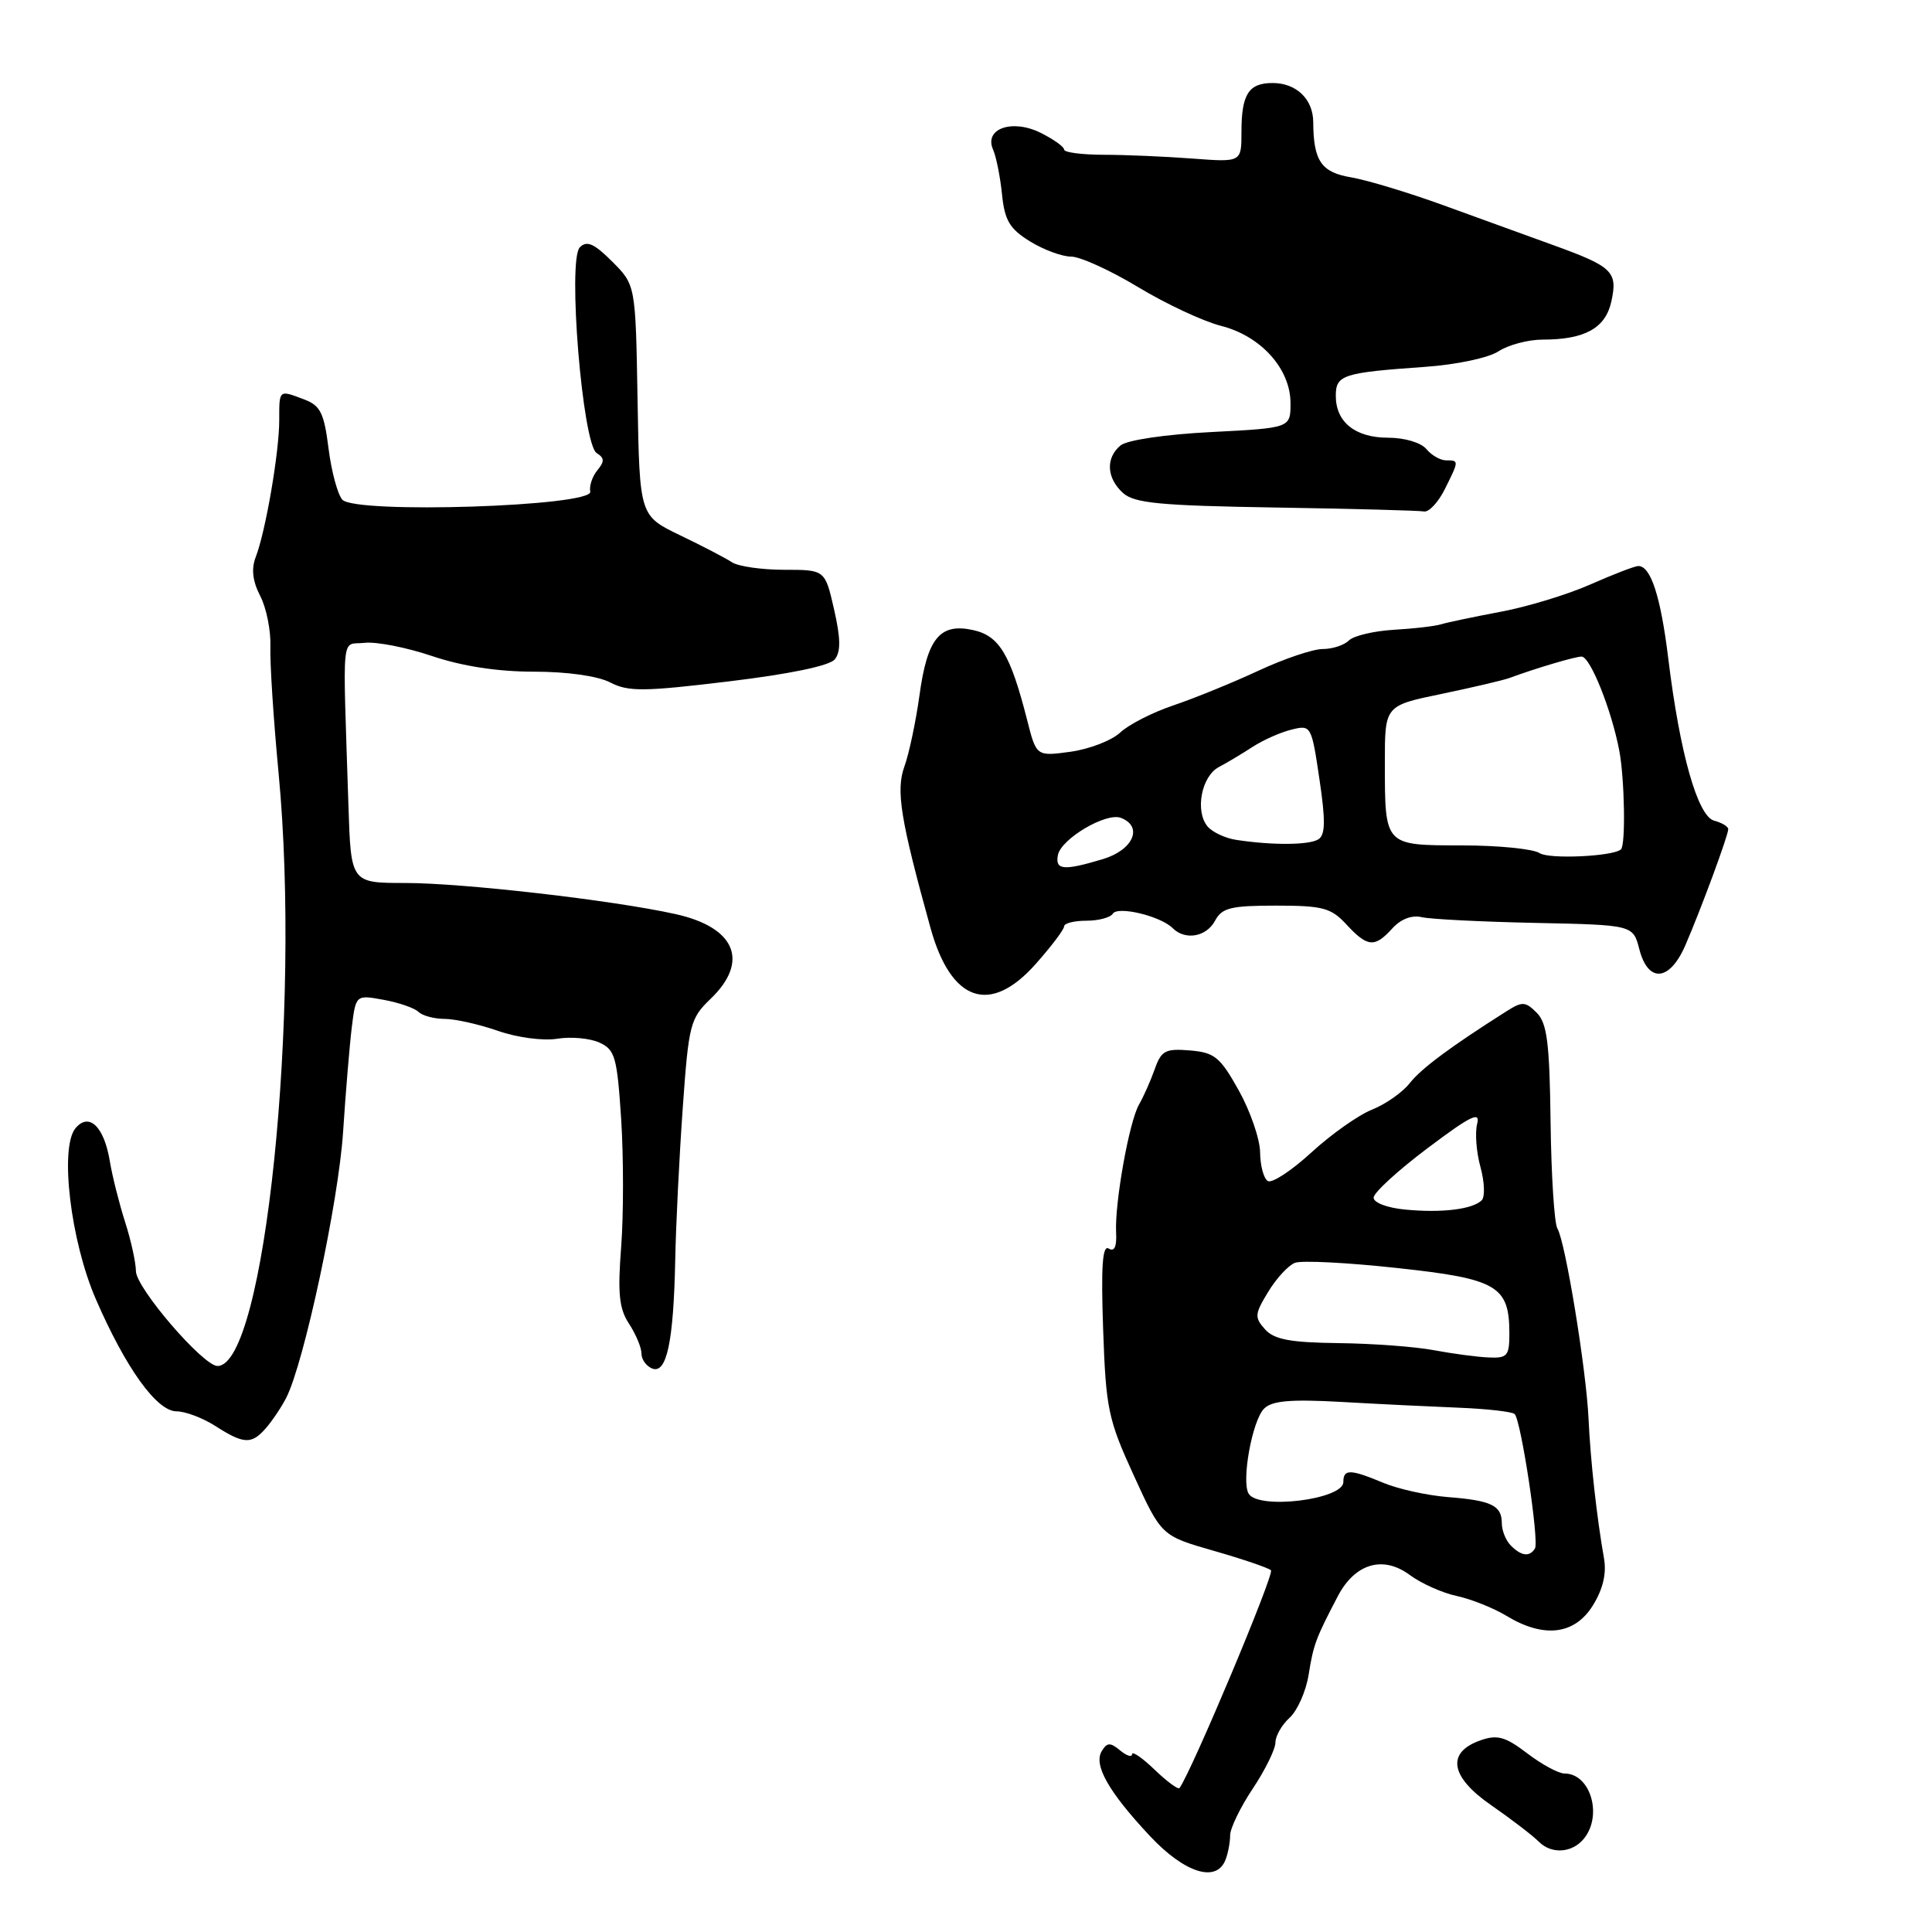 <?xml version="1.0" encoding="UTF-8" standalone="no"?>
<!DOCTYPE svg PUBLIC "-//W3C//DTD SVG 1.1//EN" "http://www.w3.org/Graphics/SVG/1.1/DTD/svg11.dtd" >
<svg xmlns="http://www.w3.org/2000/svg" xmlns:xlink="http://www.w3.org/1999/xlink" version="1.1" viewBox="0 0 256 256">
 <g >
 <path fill="currentColor"
d=" M 162.39 246.42 C 162.73 245.55 163.00 244.09 163.00 243.17 C 163.01 242.25 164.35 239.47 166.00 237.00 C 167.65 234.53 168.99 231.78 169.00 230.90 C 169.00 230.03 169.85 228.54 170.88 227.61 C 171.91 226.67 173.05 224.11 173.40 221.91 C 174.04 217.90 174.35 217.08 177.27 211.50 C 179.54 207.17 183.25 206.07 186.78 208.68 C 188.32 209.82 191.14 211.08 193.04 211.48 C 194.94 211.89 197.90 213.07 199.62 214.11 C 204.56 217.11 208.64 216.62 211.05 212.75 C 212.40 210.58 212.89 208.51 212.54 206.50 C 211.57 201.00 210.75 193.56 210.49 188.00 C 210.19 181.46 207.41 164.47 206.36 162.78 C 205.96 162.12 205.55 155.80 205.46 148.73 C 205.33 138.18 205.00 135.57 203.62 134.19 C 202.12 132.69 201.71 132.67 199.60 134.01 C 192.21 138.69 188.35 141.56 186.80 143.52 C 185.85 144.74 183.59 146.32 181.78 147.04 C 179.98 147.76 176.36 150.32 173.74 152.73 C 171.12 155.13 168.53 156.83 167.99 156.49 C 167.44 156.16 166.99 154.45 166.97 152.69 C 166.95 150.94 165.68 147.25 164.15 144.50 C 161.68 140.07 160.94 139.46 157.68 139.19 C 154.42 138.92 153.88 139.20 153.00 141.69 C 152.45 143.24 151.52 145.33 150.93 146.35 C 149.62 148.61 147.69 159.44 147.89 163.32 C 147.99 165.20 147.66 165.91 146.91 165.44 C 146.08 164.93 145.88 167.81 146.17 176.12 C 146.54 186.68 146.83 188.08 150.23 195.50 C 153.89 203.50 153.89 203.50 160.86 205.50 C 164.70 206.60 168.09 207.76 168.41 208.07 C 168.89 208.56 157.94 234.63 156.29 236.93 C 156.12 237.16 154.63 236.07 152.99 234.49 C 151.35 232.91 150.00 231.99 150.00 232.44 C 150.00 232.88 149.29 232.66 148.42 231.94 C 147.12 230.86 146.70 230.87 146.00 232.01 C 144.86 233.84 146.86 237.39 152.34 243.25 C 156.97 248.20 161.20 249.53 162.39 246.42 Z  M 209.87 243.64 C 212.39 240.56 210.75 235.00 207.31 235.00 C 206.52 235.00 204.29 233.80 202.37 232.33 C 199.47 230.12 198.41 229.82 196.18 230.60 C 191.61 232.20 192.14 235.45 197.62 239.22 C 200.23 241.03 203.07 243.20 203.93 244.06 C 205.60 245.72 208.33 245.53 209.87 243.64 Z  M 35.22 189.25 C 36.06 188.29 37.27 186.49 37.91 185.25 C 40.27 180.69 44.86 159.23 45.46 150.00 C 45.80 144.78 46.32 138.54 46.61 136.15 C 47.15 131.81 47.15 131.81 50.83 132.48 C 52.85 132.85 54.93 133.57 55.45 134.08 C 55.97 134.59 57.55 135.01 58.95 135.01 C 60.35 135.02 63.52 135.74 66.00 136.60 C 68.51 137.48 71.97 137.94 73.82 137.64 C 75.64 137.34 78.17 137.57 79.43 138.15 C 81.50 139.09 81.77 140.06 82.31 148.33 C 82.63 153.36 82.63 160.95 82.31 165.19 C 81.83 171.39 82.03 173.40 83.36 175.42 C 84.26 176.80 85.00 178.57 85.00 179.36 C 85.00 180.14 85.64 181.03 86.43 181.34 C 88.34 182.07 89.25 177.80 89.47 167.00 C 89.56 162.32 90.01 153.23 90.47 146.79 C 91.25 135.73 91.46 134.94 94.15 132.36 C 99.33 127.39 97.47 122.88 89.50 121.12 C 81.22 119.28 61.37 117.00 53.70 117.00 C 46.50 117.00 46.50 117.00 46.17 106.75 C 45.41 82.98 45.15 85.54 48.31 85.18 C 49.85 85.00 53.88 85.79 57.25 86.93 C 61.26 88.28 65.94 89.00 70.74 89.00 C 75.16 89.00 79.20 89.57 80.86 90.43 C 83.25 91.67 85.30 91.65 96.56 90.29 C 104.62 89.32 109.92 88.22 110.61 87.37 C 111.42 86.37 111.40 84.61 110.52 80.75 C 109.32 75.50 109.32 75.50 103.91 75.50 C 100.94 75.50 97.83 75.05 97.00 74.51 C 96.17 73.96 93.08 72.35 90.12 70.93 C 84.75 68.34 84.75 68.34 84.48 53.05 C 84.22 37.76 84.22 37.76 81.12 34.66 C 78.72 32.26 77.76 31.84 76.83 32.77 C 75.18 34.42 77.18 58.88 79.07 60.04 C 80.10 60.68 80.12 61.15 79.15 62.32 C 78.48 63.13 78.06 64.40 78.21 65.14 C 78.63 67.10 47.05 68.12 45.36 66.21 C 44.73 65.50 43.91 62.44 43.53 59.40 C 42.95 54.76 42.45 53.74 40.36 52.95 C 36.92 51.64 37.00 51.57 37.00 55.69 C 37.00 59.92 35.20 70.40 33.89 73.80 C 33.28 75.38 33.46 76.99 34.48 78.97 C 35.30 80.54 35.90 83.56 35.83 85.67 C 35.75 87.78 36.24 95.35 36.92 102.50 C 39.91 134.17 35.08 181.00 28.82 181.00 C 26.92 181.00 18.01 170.64 18.01 168.43 C 18.00 167.29 17.36 164.36 16.58 161.93 C 15.80 159.49 14.88 155.86 14.55 153.85 C 13.79 149.26 11.79 147.35 10.00 149.50 C 7.88 152.06 9.35 164.44 12.70 172.15 C 16.67 181.29 20.77 187.00 23.39 187.01 C 24.55 187.01 26.85 187.88 28.50 188.93 C 32.30 191.37 33.33 191.42 35.22 189.25 Z  M 137.22 127.75 C 139.30 125.41 141.00 123.16 141.00 122.75 C 141.00 122.34 142.32 122.00 143.94 122.00 C 145.56 122.00 147.14 121.58 147.45 121.07 C 148.11 120.02 153.78 121.38 155.38 122.98 C 157.04 124.64 159.85 124.15 161.00 122.00 C 161.91 120.29 163.09 120.00 169.08 120.00 C 175.28 120.00 176.37 120.29 178.41 122.50 C 181.21 125.52 182.15 125.60 184.49 123.02 C 185.61 121.78 187.07 121.22 188.39 121.53 C 189.55 121.80 196.32 122.14 203.44 122.29 C 216.39 122.56 216.39 122.56 217.22 125.78 C 218.39 130.30 221.24 130.05 223.32 125.25 C 225.39 120.47 229.00 110.70 229.00 109.87 C 229.00 109.52 228.17 109.02 227.15 108.75 C 224.95 108.17 222.59 99.84 221.05 87.22 C 220.05 79.05 218.74 75.00 217.09 75.00 C 216.63 75.00 213.77 76.10 210.74 77.44 C 207.71 78.78 202.36 80.41 198.86 81.06 C 195.36 81.72 191.82 82.46 191.00 82.71 C 190.18 82.97 187.33 83.30 184.68 83.45 C 182.04 83.61 179.36 84.24 178.73 84.87 C 178.11 85.49 176.55 86.00 175.26 86.00 C 173.97 86.00 170.12 87.30 166.71 88.89 C 163.29 90.48 158.25 92.53 155.50 93.46 C 152.75 94.38 149.57 96.00 148.44 97.06 C 147.31 98.12 144.35 99.26 141.86 99.61 C 137.32 100.23 137.32 100.23 136.09 95.36 C 133.88 86.70 132.41 84.25 128.95 83.49 C 124.54 82.52 122.87 84.55 121.83 92.17 C 121.35 95.62 120.46 99.85 119.84 101.56 C 118.69 104.74 119.31 108.56 123.30 122.97 C 126.02 132.76 131.19 134.54 137.22 127.75 Z  M 191.43 64.85 C 193.34 61.02 193.34 61.00 191.62 61.00 C 190.86 61.00 189.68 60.33 189.00 59.50 C 188.29 58.65 186.11 58.00 183.95 58.00 C 179.58 58.00 177.00 55.94 177.00 52.45 C 177.00 49.67 177.92 49.38 188.85 48.61 C 192.98 48.32 197.24 47.42 198.56 46.55 C 199.87 45.70 202.49 45.00 204.40 45.00 C 210.00 45.00 212.73 43.49 213.51 39.96 C 214.38 36.00 213.69 35.33 205.84 32.49 C 202.35 31.22 195.76 28.83 191.18 27.17 C 186.60 25.51 181.14 23.86 179.03 23.50 C 175.07 22.84 174.04 21.33 174.01 16.18 C 174.00 13.14 171.77 11.00 168.63 11.00 C 165.44 11.00 164.50 12.49 164.50 17.50 C 164.50 21.50 164.50 21.50 158.00 21.01 C 154.43 20.74 149.14 20.51 146.25 20.51 C 143.36 20.50 141.00 20.20 141.00 19.82 C 141.00 19.45 139.60 18.45 137.89 17.60 C 134.12 15.72 130.35 17.05 131.59 19.83 C 132.00 20.75 132.53 23.40 132.77 25.73 C 133.12 29.20 133.78 30.32 136.47 31.98 C 138.27 33.09 140.72 34.00 141.92 34.00 C 143.13 34.00 147.12 35.82 150.80 38.04 C 154.49 40.27 159.42 42.57 161.76 43.17 C 167.08 44.51 171.00 48.87 171.00 53.43 C 171.00 56.71 171.00 56.71 160.48 57.25 C 154.41 57.56 149.34 58.31 148.48 59.02 C 146.48 60.68 146.62 63.34 148.80 65.32 C 150.31 66.68 153.68 67.00 169.05 67.25 C 179.20 67.41 188.03 67.65 188.68 67.77 C 189.32 67.90 190.56 66.58 191.43 64.85 Z  M 200.20 204.80 C 199.54 204.14 199.00 202.82 199.00 201.86 C 199.00 199.48 197.63 198.82 191.84 198.37 C 189.11 198.15 185.28 197.31 183.32 196.49 C 178.91 194.65 178.00 194.63 178.00 196.38 C 178.00 198.69 166.79 200.08 165.46 197.93 C 164.46 196.32 165.92 188.22 167.50 186.65 C 168.54 185.60 171.01 185.39 177.69 185.76 C 182.53 186.04 189.57 186.38 193.32 186.53 C 197.07 186.68 200.39 187.06 200.70 187.37 C 201.55 188.22 203.97 204.24 203.39 205.18 C 202.68 206.33 201.60 206.20 200.20 204.80 Z  M 190.00 178.91 C 187.53 178.44 181.83 178.02 177.35 177.97 C 170.98 177.89 168.85 177.50 167.63 176.15 C 166.21 174.57 166.24 174.13 168.04 171.18 C 169.12 169.39 170.72 167.66 171.59 167.33 C 172.46 166.99 178.56 167.30 185.14 168.02 C 198.41 169.45 200.00 170.39 200.00 176.72 C 200.00 179.66 199.72 179.99 197.25 179.87 C 195.74 179.81 192.47 179.37 190.00 178.91 Z  M 186.25 160.28 C 183.84 160.06 182.01 159.37 182.01 158.69 C 182.02 158.04 185.23 155.09 189.16 152.14 C 194.87 147.84 196.18 147.20 195.73 148.91 C 195.43 150.09 195.62 152.67 196.17 154.64 C 196.71 156.62 196.79 158.60 196.33 159.05 C 195.11 160.24 191.07 160.74 186.25 160.28 Z  M 140.18 113.30 C 140.60 111.15 146.56 107.62 148.52 108.37 C 151.52 109.52 150.16 112.63 146.13 113.84 C 140.92 115.40 139.79 115.30 140.18 113.30 Z  M 204.00 113.04 C 203.18 112.49 198.55 112.02 193.72 112.02 C 183.38 112.00 183.51 112.14 183.50 101.00 C 183.50 93.50 183.50 93.50 191.00 91.95 C 195.12 91.09 199.18 90.14 200.00 89.84 C 203.48 88.55 208.71 87.00 209.57 87.00 C 210.72 87.01 213.55 94.10 214.57 99.50 C 215.27 103.26 215.42 111.93 214.79 112.54 C 213.81 113.48 205.24 113.88 204.00 113.04 Z  M 163.82 111.29 C 162.35 111.07 160.63 110.26 160.00 109.50 C 158.32 107.47 159.20 102.86 161.50 101.64 C 162.60 101.06 164.62 99.85 166.00 98.95 C 167.38 98.06 169.68 97.03 171.13 96.68 C 173.72 96.03 173.78 96.13 174.83 103.23 C 175.65 108.73 175.62 110.62 174.70 111.21 C 173.47 111.99 168.61 112.02 163.82 111.29 Z "/>
</g>
</svg>